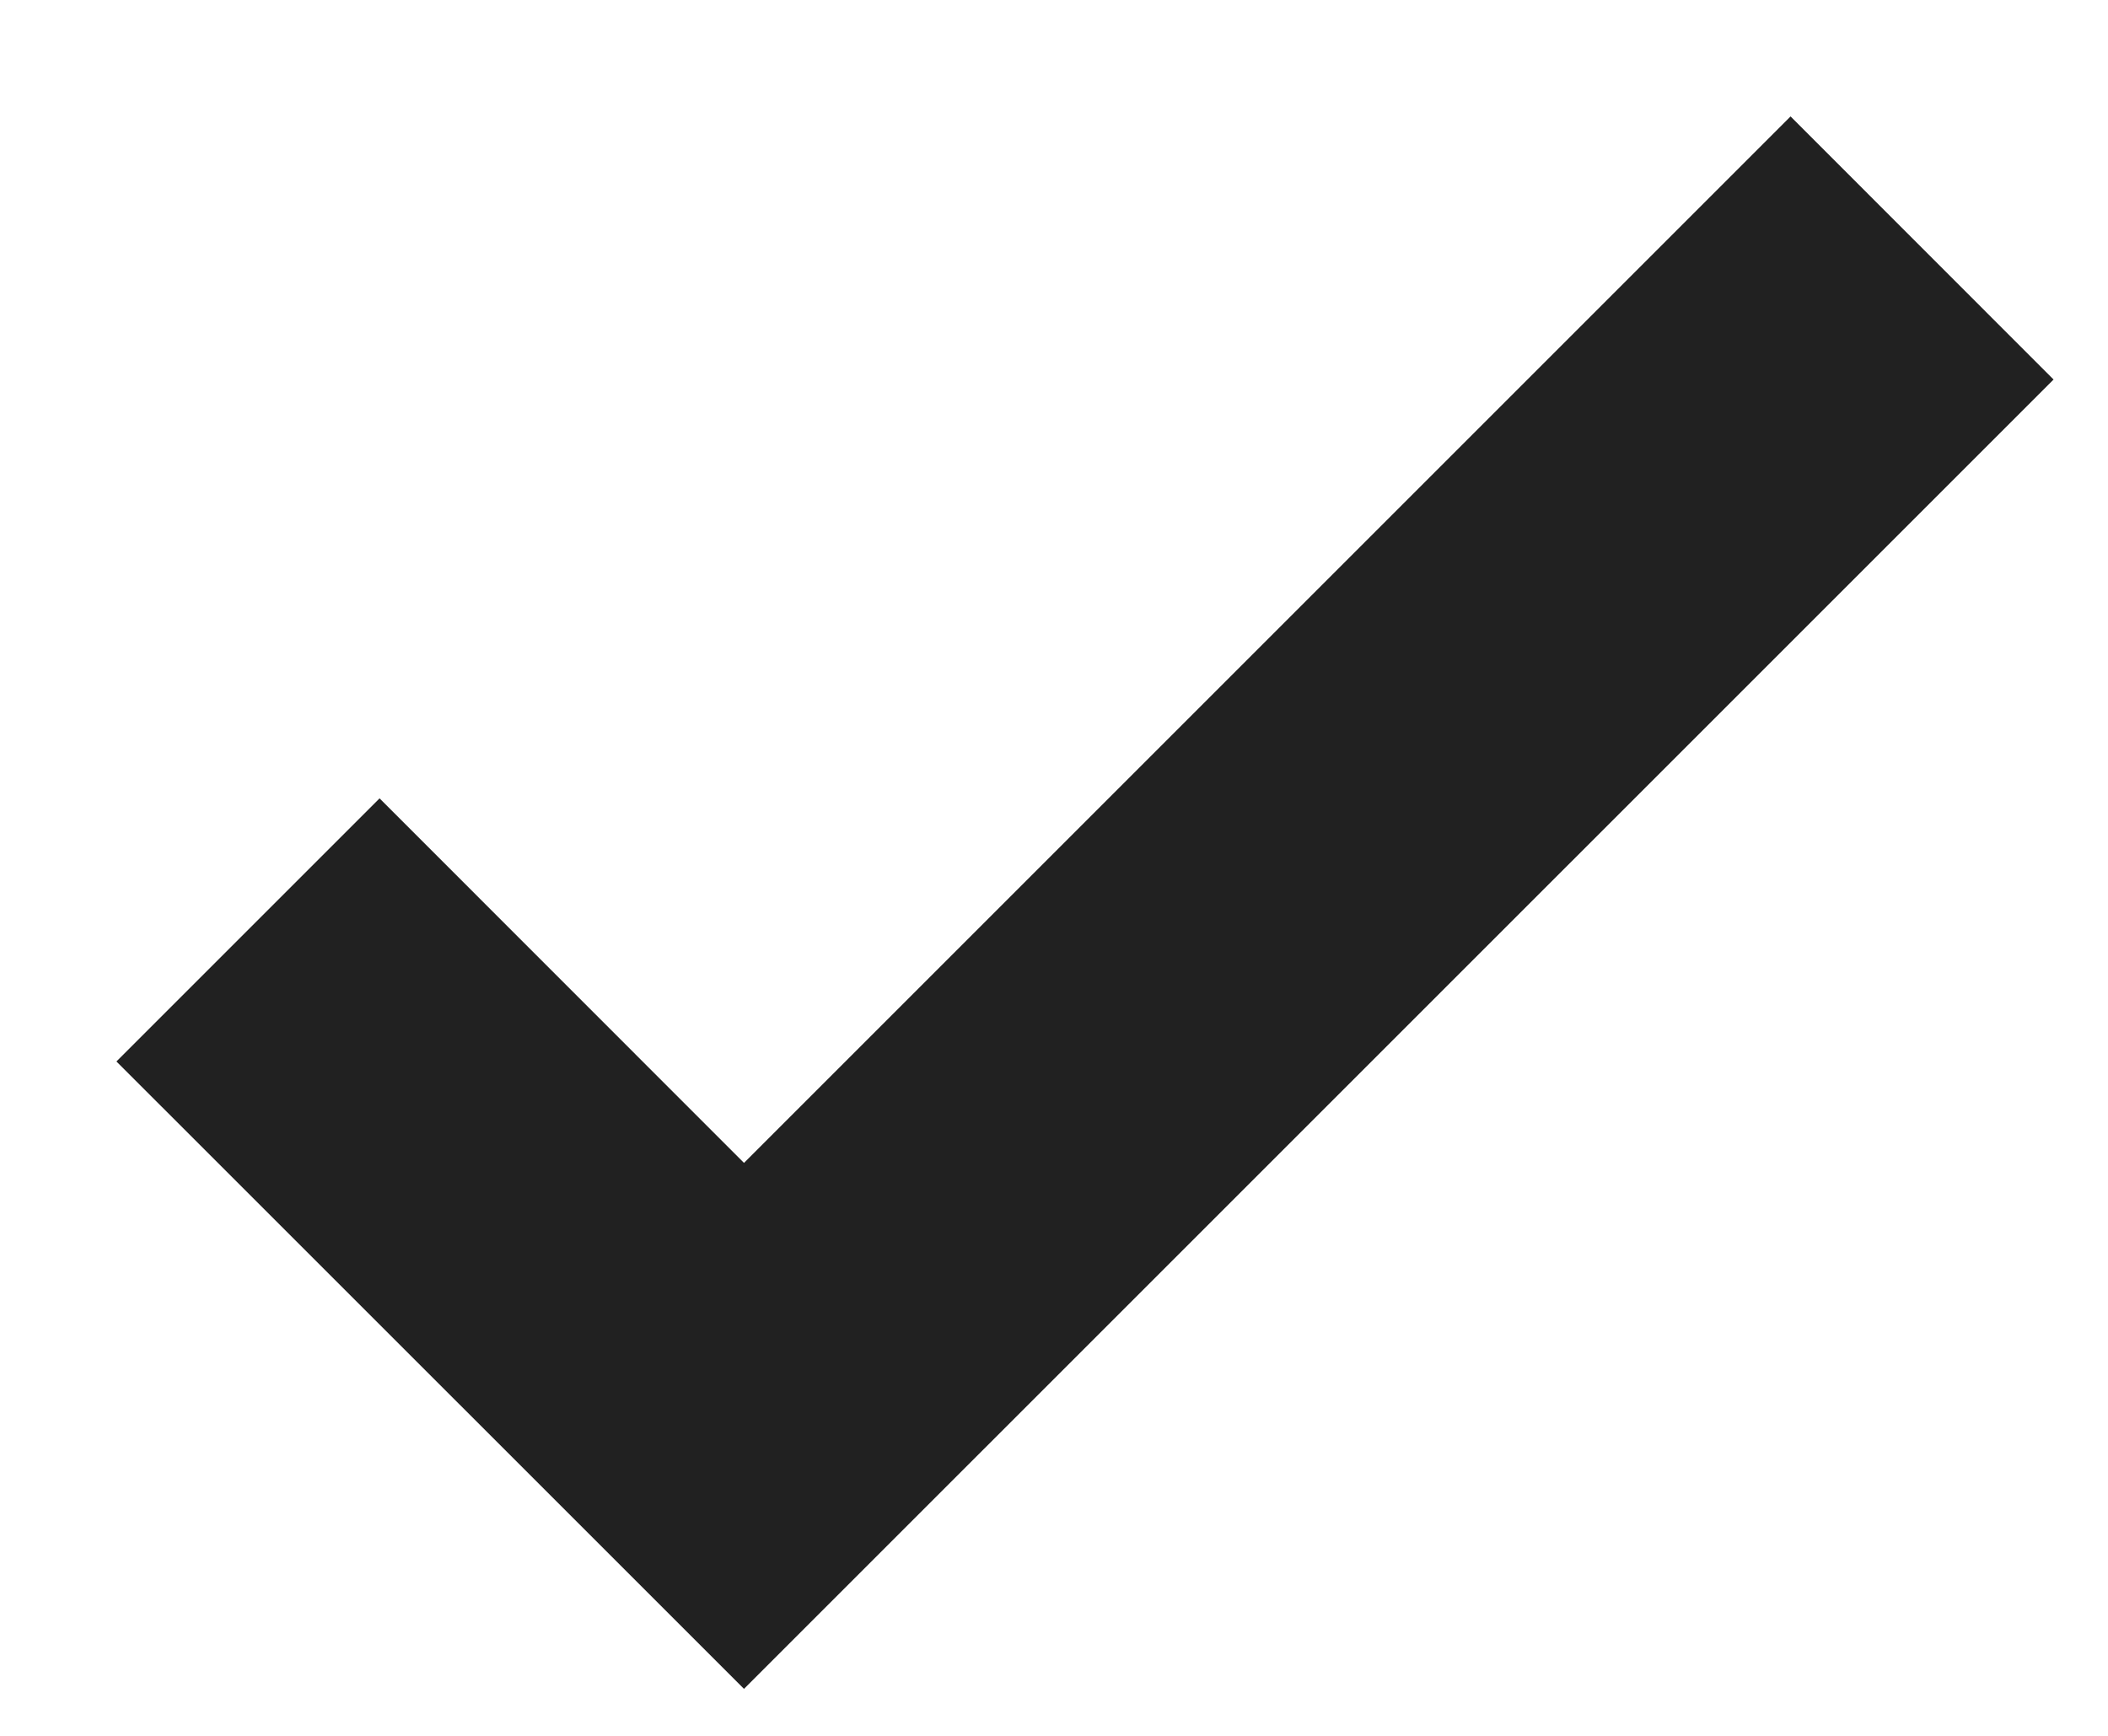 <svg width="17" height="14" viewBox="0 0 17 14" fill="none" xmlns="http://www.w3.org/2000/svg">
<path fill-rule="evenodd" clip-rule="evenodd" d="M16.561 3.061L6 13.621L0.939 8.561L3.061 6.439L6 9.379L14.44 0.939L16.561 3.061Z" fill="#212121"/>
</svg>
